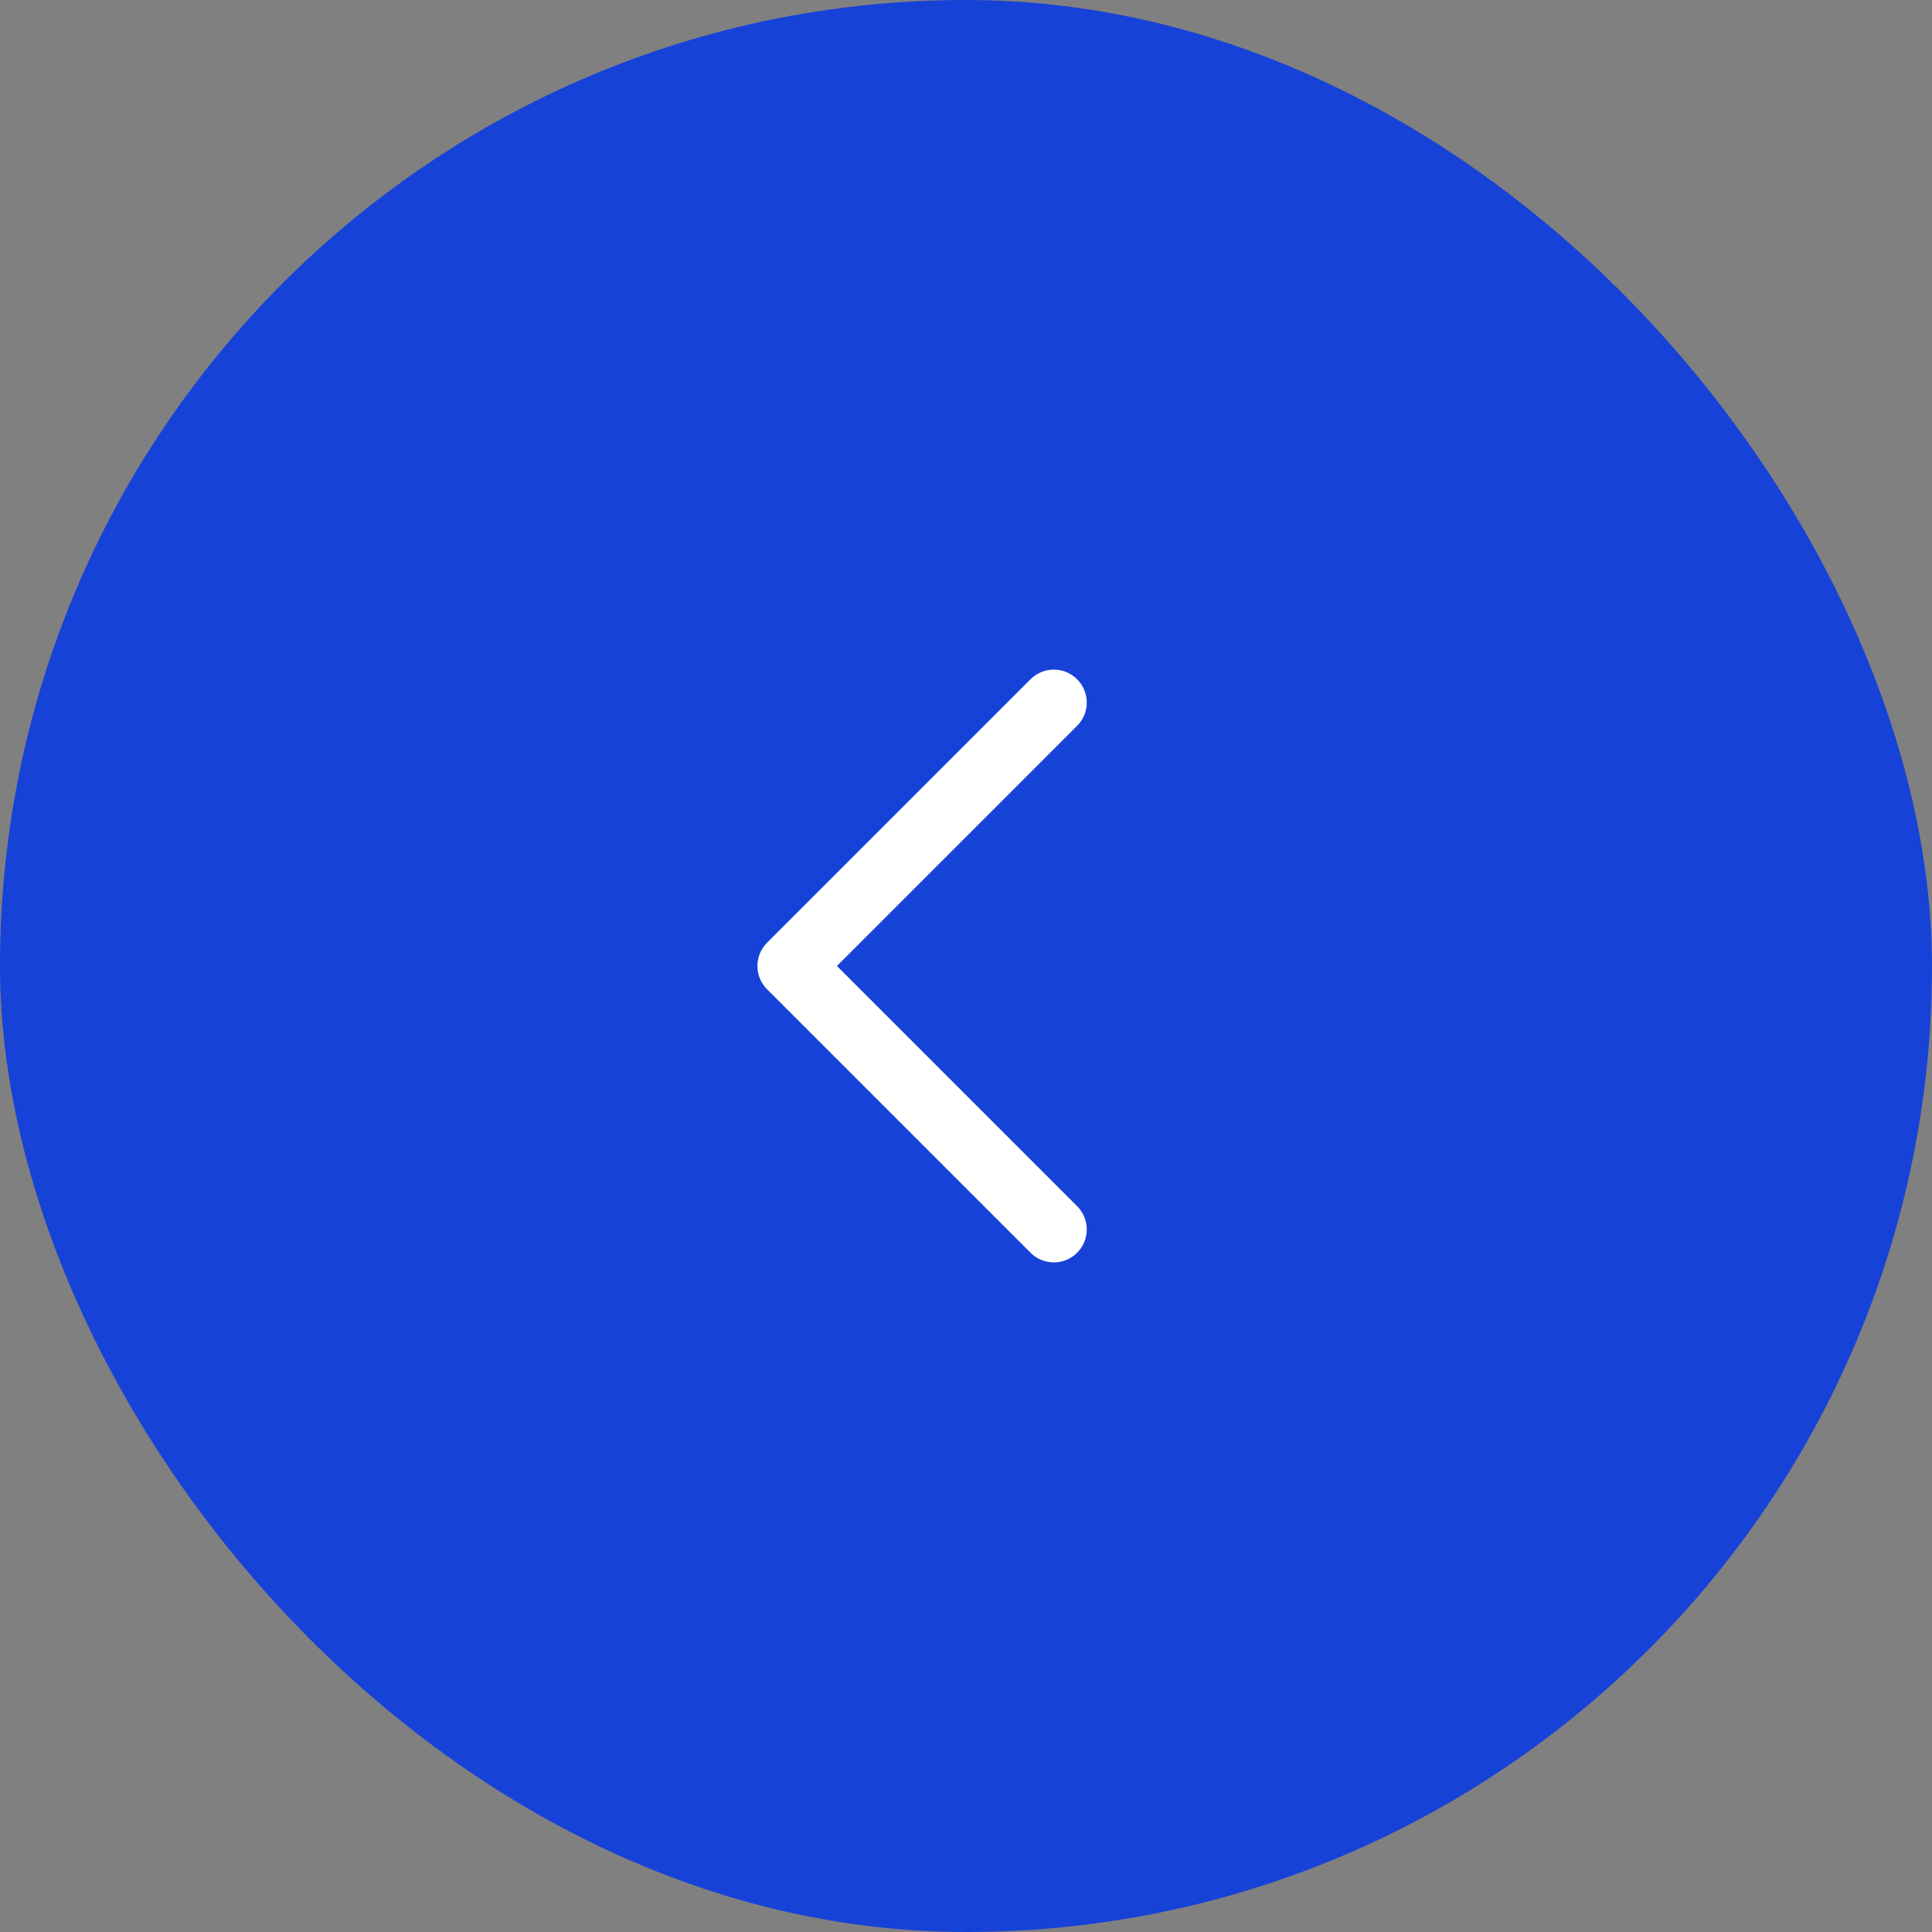 <svg width="44" height="44" viewBox="0 0 44 44" fill="none" xmlns="http://www.w3.org/2000/svg">
<rect x="0" y="0" width="44" height="44" fill="#808080" stroke="none"/>
<rect width="44" height="44" rx="22" fill="#1742D8"/>
<path d="M24 16L18 22L24 28" stroke="white" stroke-width="1.5" stroke-linecap="round" stroke-linejoin="round"/>
</svg>
